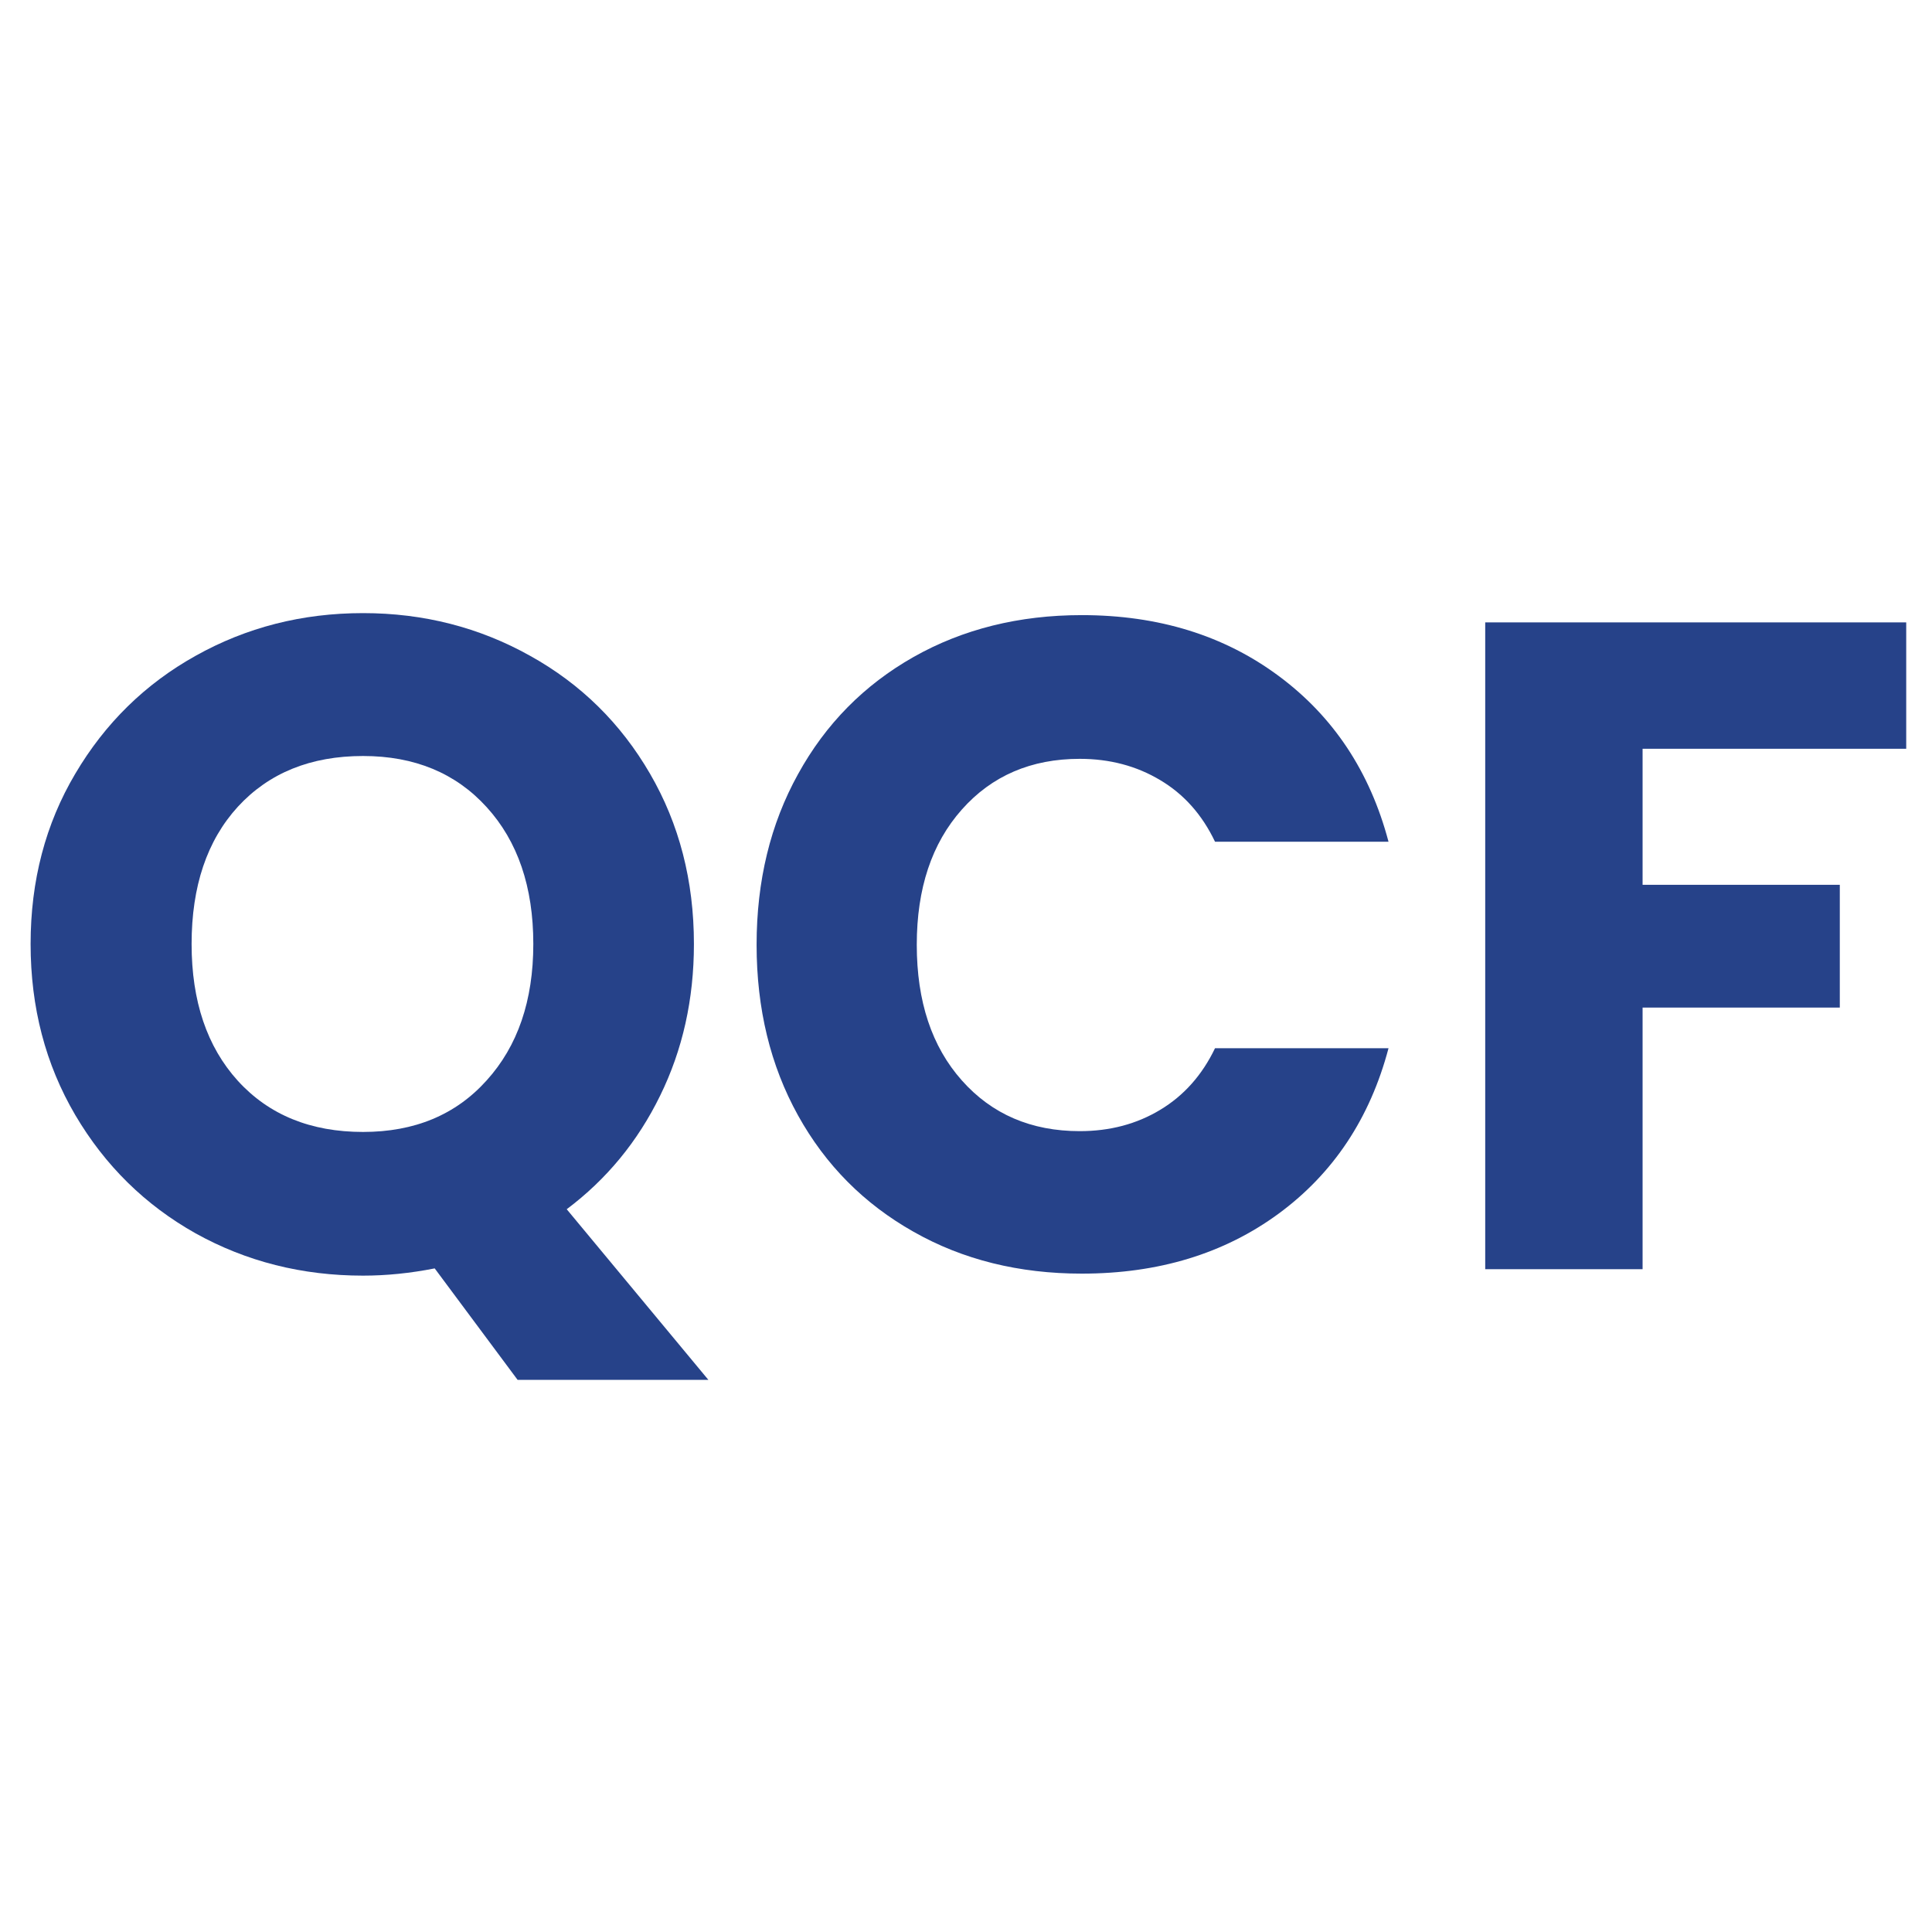 <svg xmlns="http://www.w3.org/2000/svg" xmlns:xlink="http://www.w3.org/1999/xlink" width="100" zoomAndPan="magnify" viewBox="0 0 75 75" height="100" preserveAspectRatio="xMidYMid meet" version="1.0"><defs><g/></defs><g fill="#264289" fill-opacity="1"><g transform="translate(0, 49.27)"><g><path d="M 20.094 4.297 L 16.875 -0.031 C 15.926 0.156 15 0.25 14.094 0.25 C 11.727 0.25 9.562 -0.297 7.594 -1.391 C 5.633 -2.492 4.078 -4.023 2.922 -5.984 C 1.766 -7.953 1.188 -10.164 1.188 -12.625 C 1.188 -15.082 1.766 -17.285 2.922 -19.234 C 4.078 -21.191 5.633 -22.719 7.594 -23.812 C 9.562 -24.914 11.727 -25.469 14.094 -25.469 C 16.445 -25.469 18.609 -24.914 20.578 -23.812 C 22.547 -22.719 24.098 -21.191 25.234 -19.234 C 26.367 -17.285 26.938 -15.082 26.938 -12.625 C 26.938 -10.477 26.5 -8.516 25.625 -6.734 C 24.758 -4.961 23.551 -3.492 22 -2.328 L 27.5 4.297 Z M 7.438 -12.625 C 7.438 -10.406 8.035 -8.633 9.234 -7.312 C 10.441 -5.988 12.062 -5.328 14.094 -5.328 C 16.094 -5.328 17.691 -5.992 18.891 -7.328 C 20.098 -8.66 20.703 -10.426 20.703 -12.625 C 20.703 -14.844 20.098 -16.613 18.891 -17.938 C 17.691 -19.258 16.094 -19.922 14.094 -19.922 C 12.062 -19.922 10.441 -19.266 9.234 -17.953 C 8.035 -16.641 7.438 -14.863 7.438 -12.625 Z M 7.438 -12.625 "/></g></g></g><g fill="#264289" fill-opacity="1"><g transform="translate(28.183, 49.27)"><g><path d="M 1.188 -12.594 C 1.188 -15.07 1.723 -17.281 2.797 -19.219 C 3.867 -21.164 5.363 -22.68 7.281 -23.766 C 9.195 -24.848 11.375 -25.391 13.812 -25.391 C 16.789 -25.391 19.336 -24.602 21.453 -23.031 C 23.578 -21.457 25 -19.312 25.719 -16.594 L 18.984 -16.594 C 18.484 -17.645 17.773 -18.441 16.859 -18.984 C 15.941 -19.535 14.898 -19.812 13.734 -19.812 C 11.848 -19.812 10.32 -19.156 9.156 -17.844 C 7.988 -16.531 7.406 -14.781 7.406 -12.594 C 7.406 -10.395 7.988 -8.641 9.156 -7.328 C 10.32 -6.016 11.848 -5.359 13.734 -5.359 C 14.898 -5.359 15.941 -5.633 16.859 -6.188 C 17.773 -6.738 18.484 -7.535 18.984 -8.578 L 25.719 -8.578 C 25 -5.859 23.578 -3.719 21.453 -2.156 C 19.336 -0.602 16.789 0.172 13.812 0.172 C 11.375 0.172 9.195 -0.367 7.281 -1.453 C 5.363 -2.535 3.867 -4.039 2.797 -5.969 C 1.723 -7.906 1.188 -10.113 1.188 -12.594 Z M 1.188 -12.594 "/></g></g></g><g fill="#264289" fill-opacity="1"><g transform="translate(55.437, 49.27)"><g><path d="M 18.562 -25.109 L 18.562 -20.203 L 8.328 -20.203 L 8.328 -14.922 L 15.984 -14.922 L 15.984 -10.156 L 8.328 -10.156 L 8.328 0 L 2.219 0 L 2.219 -25.109 Z M 18.562 -25.109 "/></g></g></g></svg>